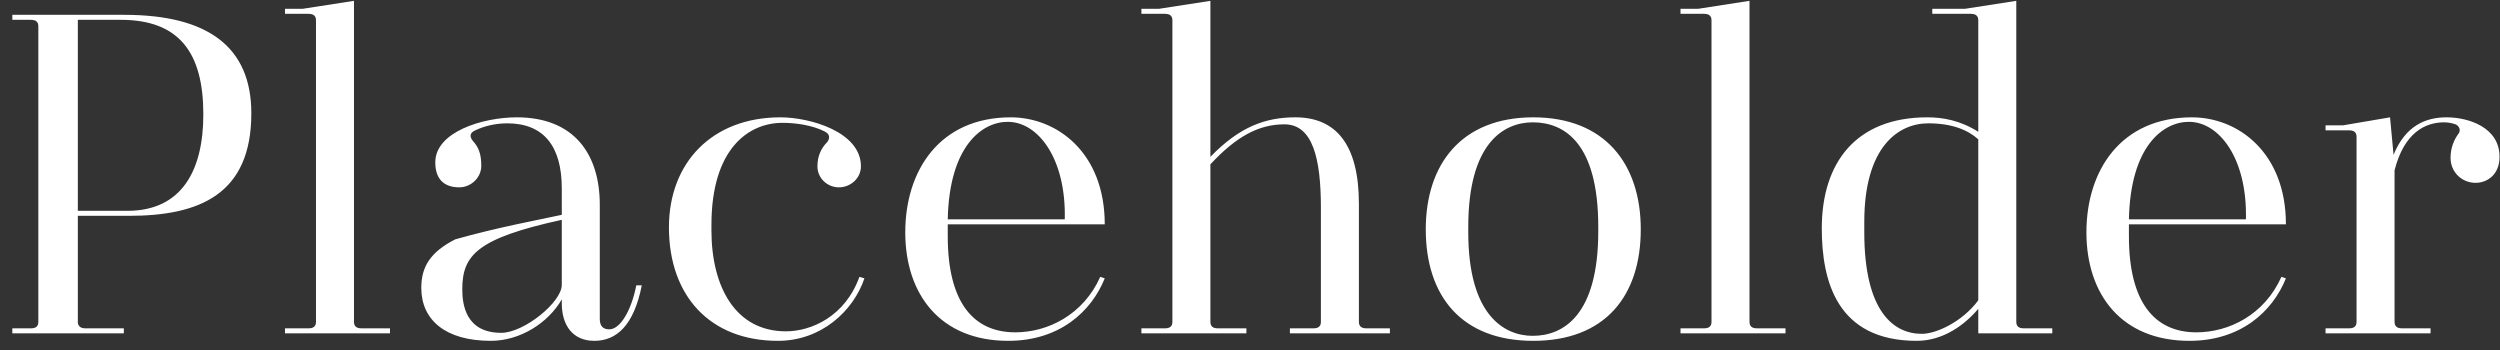 <svg width="150" height="21" viewBox="0 0 150 21" fill="none" xmlns="http://www.w3.org/2000/svg">
<rect x="0" y="0" width="150" height="21" fill="#333333" stroke="none"/>
<path d="M0.74 20H7.43V19.7H5.12C4.85 19.7 4.7 19.58 4.67 19.37V12.95H7.73C11.93 12.95 15.08 11.69 15.08 6.8C15.08 2.81 12.47 0.89 7.46 0.89H0.74V1.19H1.85C2.15 1.19 2.3 1.31 2.3 1.58V19.31C2.3 19.58 2.15 19.7 1.85 19.7H0.74V20ZM7.25 1.19C10.76 1.19 12.2 3.17 12.2 6.86C12.2 10.22 10.91 12.65 7.64 12.65H4.67V1.19H7.25ZM17.099 0.83H18.509C18.809 0.83 18.959 0.95 18.959 1.22V19.31C18.959 19.58 18.809 19.7 18.509 19.7H17.099V20H23.399V19.7H21.689C21.389 19.7 21.239 19.58 21.239 19.31V0.05L18.149 0.53H17.099V0.83ZM35.987 12.29C35.987 9.26 34.457 7.04 31.007 7.04C28.967 7.04 26.117 7.91 26.117 9.74C26.117 10.79 26.687 11.24 27.557 11.24C28.247 11.24 28.877 10.67 28.877 9.95C28.877 9.2 28.697 8.81 28.367 8.45C28.157 8.18 28.187 7.97 28.517 7.82C29.087 7.55 29.747 7.4 30.437 7.4C32.627 7.4 33.707 8.78 33.707 11.3V12.89C32.177 13.22 29.867 13.64 27.317 14.36C25.847 15.11 25.277 15.98 25.277 17.27C25.277 19.19 26.717 20.45 29.447 20.45C31.217 20.45 32.897 19.37 33.707 17.96V18.2C33.707 19.52 34.367 20.45 35.657 20.45C36.977 20.45 38.027 19.55 38.507 17.12H38.177C37.907 18.53 37.247 19.76 36.557 19.76C36.167 19.76 35.987 19.55 35.987 19.13V12.29ZM30.077 19.97C27.917 19.97 27.737 18.23 27.737 17.36C27.737 15.32 28.607 14.3 33.707 13.19V17.09C33.707 18.14 31.427 19.97 30.077 19.97ZM49.046 9.98C49.046 10.7 49.646 11.24 50.336 11.24C51.026 11.24 51.656 10.7 51.656 9.98C51.656 7.91 48.596 7.04 46.826 7.04C42.716 7.04 40.136 9.77 40.136 13.64C40.136 17.75 42.596 20.45 46.676 20.45C49.286 20.45 51.206 18.65 51.866 16.7L51.566 16.61C50.696 19.01 48.656 19.88 47.156 19.88C44.126 19.88 42.686 17.21 42.686 13.82V13.49C42.686 8.93 44.906 7.37 46.946 7.37C47.786 7.37 48.746 7.52 49.466 7.88C49.766 8.03 49.826 8.24 49.646 8.51C49.256 8.9 49.046 9.38 49.046 9.98ZM66.285 13.46C66.285 9.14 63.406 7.04 60.645 7.04C56.386 7.04 54.316 10.22 54.316 13.94C54.316 17.66 56.416 20.45 60.495 20.45C63.556 20.45 65.475 18.71 66.285 16.7L66.016 16.61C64.996 18.89 62.865 19.94 60.916 19.94C58.425 19.94 56.865 18.17 56.865 14.18V13.55V13.46H66.285ZM60.465 7.31C62.295 7.31 63.975 9.53 63.886 13.16H56.865C56.956 8.78 58.906 7.31 60.465 7.31ZM68.484 0.83H69.894C70.194 0.83 70.344 0.95 70.344 1.22V19.31C70.344 19.58 70.194 19.7 69.894 19.7H68.484V20H74.784V19.7H73.074C72.774 19.7 72.624 19.58 72.624 19.31V9.86C74.154 8.21 75.504 7.46 77.064 7.46C78.774 7.46 79.254 9.53 79.254 12.47V19.31C79.254 19.58 79.104 19.7 78.804 19.7H77.394V20H83.394V19.7H81.984C81.684 19.7 81.534 19.58 81.534 19.31V12.23C81.534 8.66 80.154 7.04 77.724 7.04C75.954 7.04 74.394 7.58 72.624 9.41V0.05L69.534 0.53H68.484V0.83ZM85.546 13.76C85.546 17.78 87.706 20.45 91.996 20.45C96.286 20.45 98.446 17.78 98.446 13.76C98.446 9.83 96.286 7.04 91.996 7.04C87.706 7.04 85.546 9.83 85.546 13.76ZM88.096 13.61C88.096 8.54 90.256 7.34 91.966 7.34C93.856 7.34 95.896 8.57 95.896 13.61V13.88C95.896 18.92 93.796 20.15 91.966 20.15C90.256 20.15 88.096 18.92 88.096 13.94V13.61ZM100.83 0.83H102.24C102.54 0.83 102.69 0.95 102.69 1.22V19.31C102.69 19.58 102.54 19.7 102.24 19.7H100.83V20H107.13V19.7H105.42C105.12 19.7 104.97 19.58 104.97 19.31V0.05L101.88 0.53H100.83V0.83ZM123.137 20V19.7H121.427C121.127 19.7 120.977 19.58 120.977 19.31V0.05L117.887 0.53H115.937V0.83H118.247C118.547 0.83 118.697 0.95 118.697 1.22V7.91C117.617 7.22 116.567 7.04 115.637 7.04C111.377 7.04 109.307 9.74 109.307 13.7C109.307 16.85 110.207 20.45 115.007 20.45C116.567 20.45 117.857 19.52 118.697 18.53V20H123.137ZM115.307 20.03C113.627 20.03 111.857 18.71 111.857 13.94V13.31C111.857 8.81 113.897 7.4 115.697 7.4C117.107 7.4 118.067 7.79 118.697 8.36V18.02C117.737 19.31 116.177 20.03 115.307 20.03ZM137.155 13.46C137.155 9.14 134.275 7.04 131.515 7.04C127.255 7.04 125.185 10.22 125.185 13.94C125.185 17.66 127.285 20.45 131.365 20.45C134.425 20.45 136.345 18.71 137.155 16.7L136.885 16.61C135.865 18.89 133.735 19.94 131.785 19.94C129.295 19.94 127.735 18.17 127.735 14.18V13.55V13.46H137.155ZM131.335 7.31C133.165 7.31 134.845 9.53 134.755 13.16H127.735C127.825 8.78 129.775 7.31 131.335 7.31ZM139.533 7.82H140.943C141.243 7.82 141.393 7.94 141.393 8.21V19.31C141.393 19.58 141.243 19.7 140.943 19.7H139.533V20H145.833V19.7H144.123C143.823 19.7 143.673 19.58 143.673 19.31V10.22C144.243 7.97 145.503 7.34 146.643 7.34C146.853 7.34 147.063 7.37 147.333 7.46C147.543 7.55 147.693 7.82 147.483 8.06C147.243 8.39 147.033 8.87 147.033 9.47C147.033 10.34 147.723 10.97 148.533 10.97C149.253 10.97 149.973 10.46 149.973 9.41C149.973 7.64 148.113 7.04 146.793 7.04C145.563 7.04 144.333 7.52 143.613 9.29L143.403 7.04L140.583 7.52H139.533V7.82Z" fill="white"/>
</svg>
